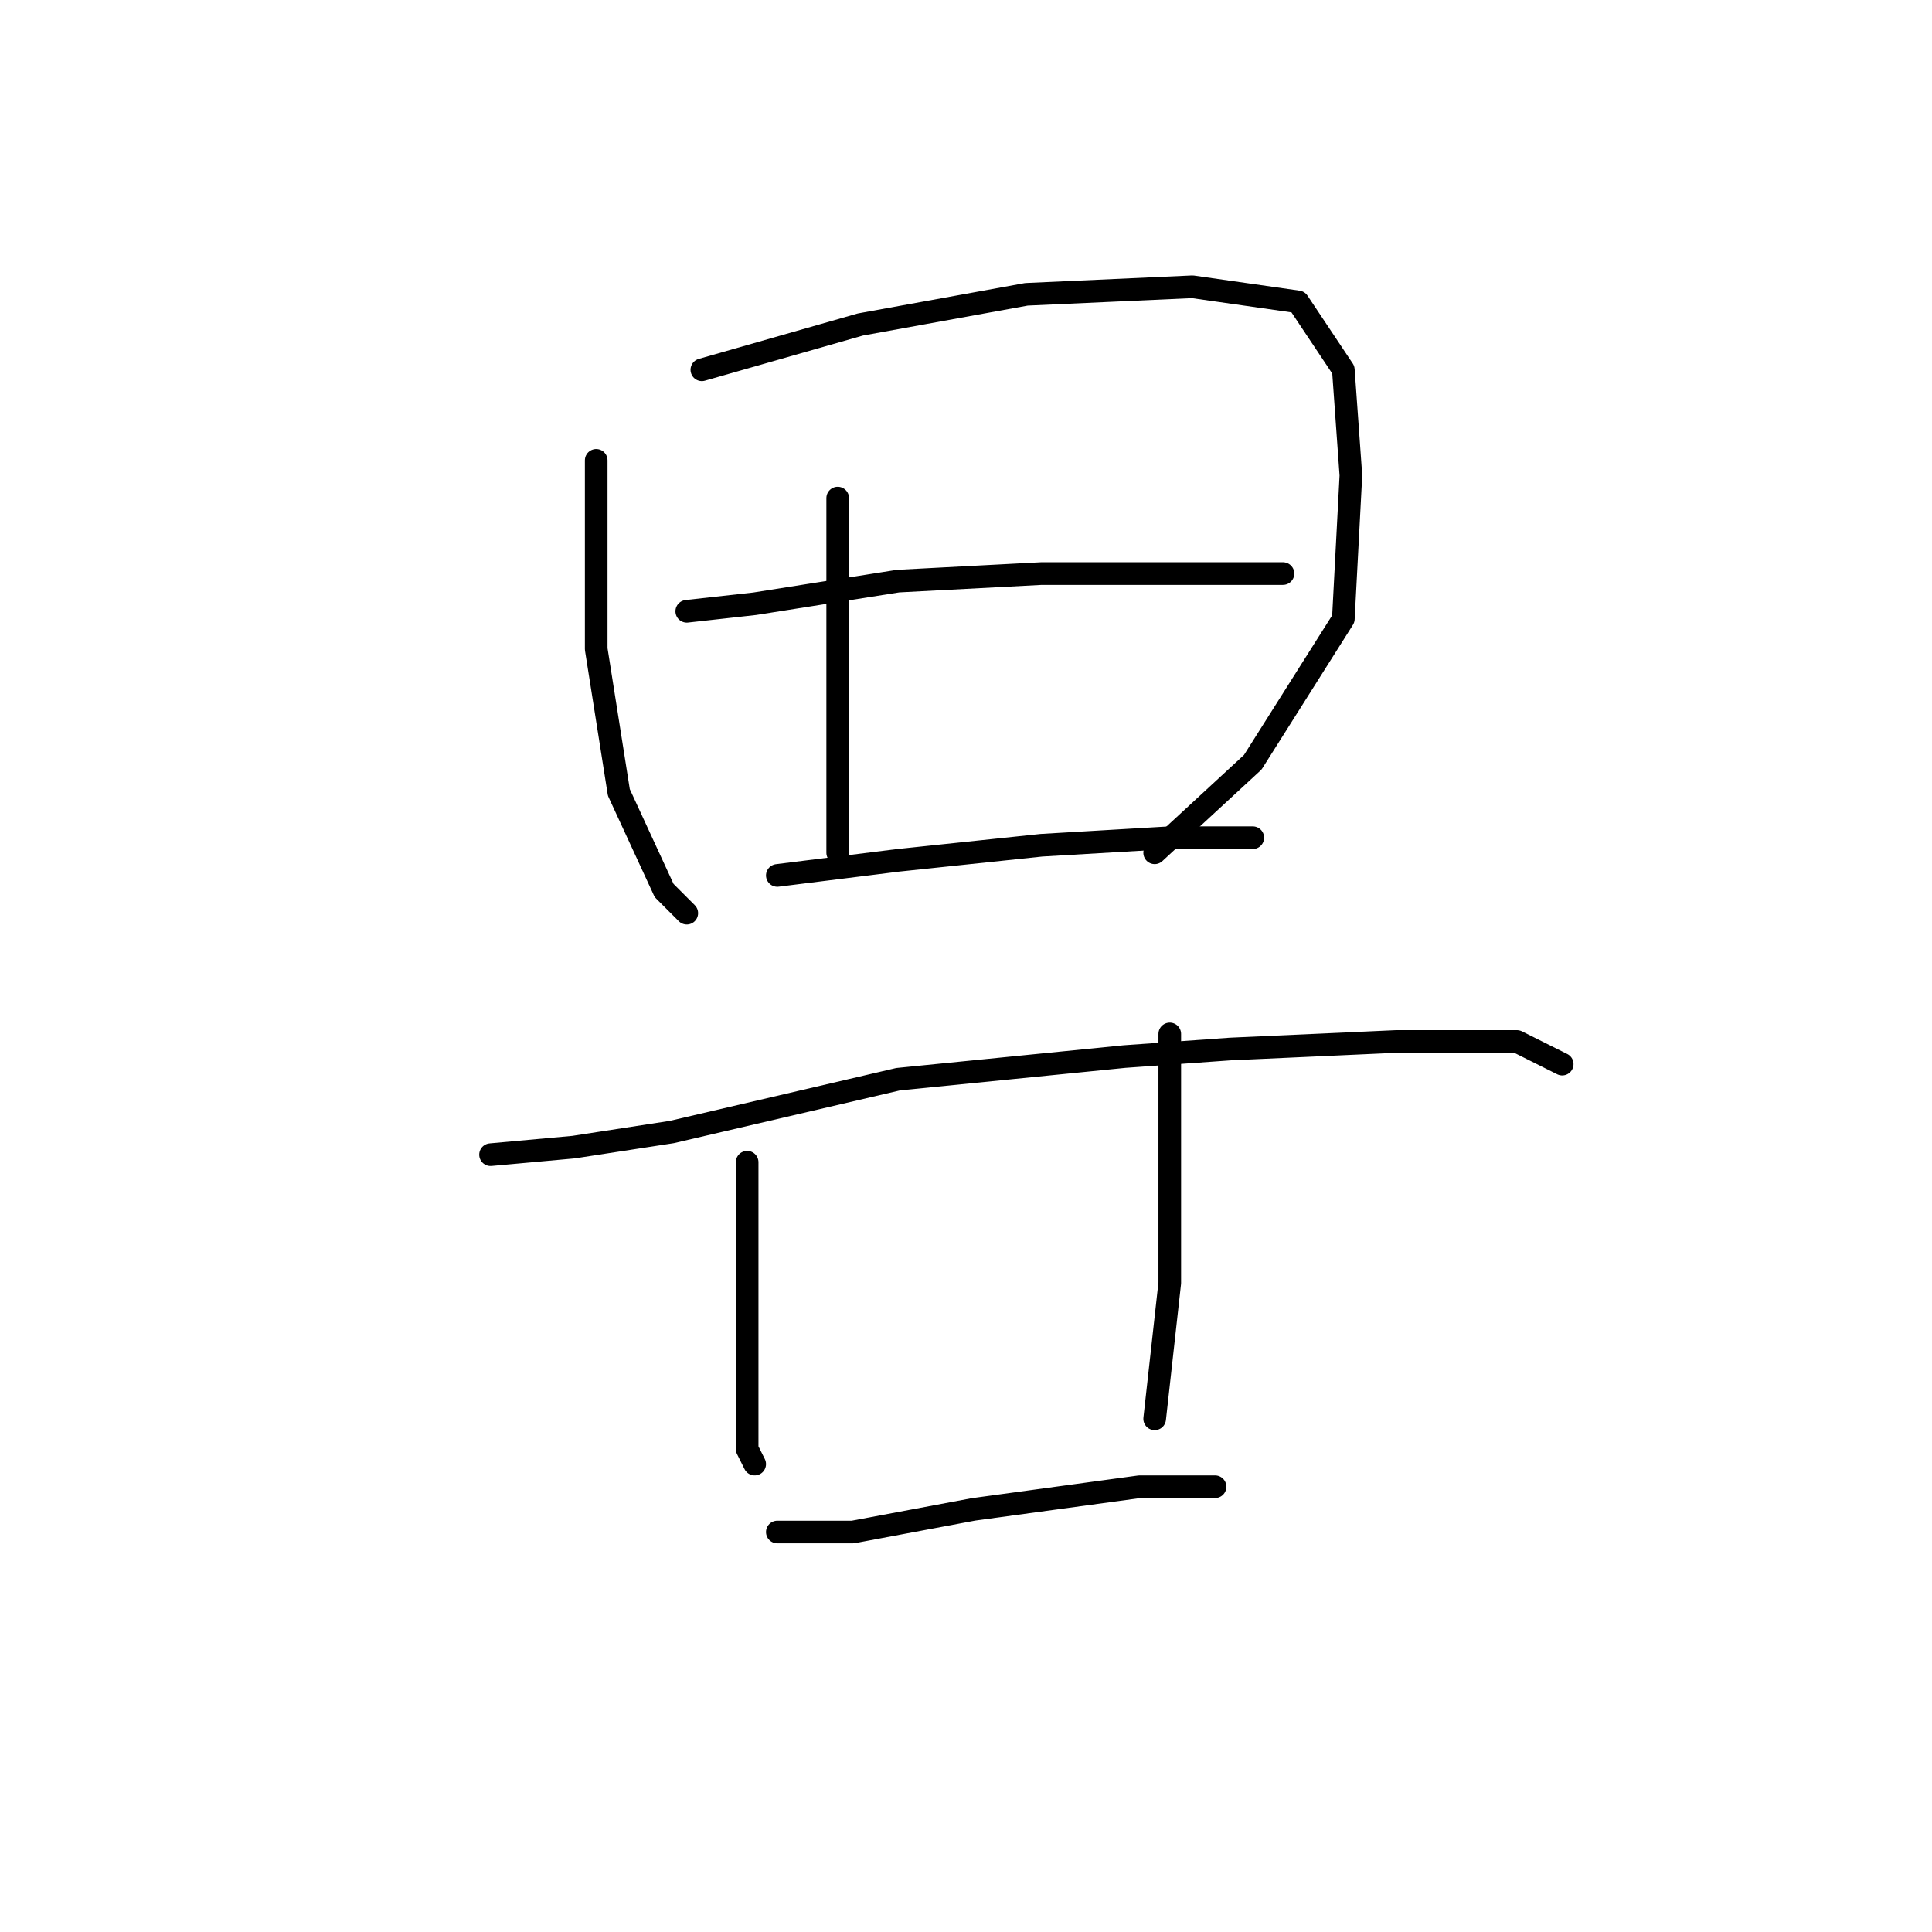 <?xml version="1.0" standalone="no"?>
    <svg width="256" height="256" xmlns="http://www.w3.org/2000/svg" version="1.1">
    <polyline stroke="black" stroke-width="3" stroke-linecap="round" fill="transparent" stroke-linejoin="round" points="79 61 79 77 79 86 82 105 88 118 91 121 91 121 " />
        <polyline stroke="black" stroke-width="3" stroke-linecap="round" fill="transparent" stroke-linejoin="round" points="93 49 114 43 136 39 158 38 172 40 178 49 179 63 178 82 166 101 153 113 153 113 " />
        <polyline stroke="black" stroke-width="3" stroke-linecap="round" fill="transparent" stroke-linejoin="round" points="111 66 111 73 111 90 111 104 111 109 111 113 111 113 " />
        <polyline stroke="black" stroke-width="3" stroke-linecap="round" fill="transparent" stroke-linejoin="round" points="91 81 100 80 119 77 138 76 157 76 169 76 170 76 170 76 " />
        <polyline stroke="black" stroke-width="3" stroke-linecap="round" fill="transparent" stroke-linejoin="round" points="103 116 119 114 138 112 155 111 166 111 166 111 " />
        <polyline stroke="black" stroke-width="3" stroke-linecap="round" fill="transparent" stroke-linejoin="round" points="65 153 76 152 89 150 119 143 149 140 163 139 185 138 201 138 207 141 207 141 " />
        <polyline stroke="black" stroke-width="3" stroke-linecap="round" fill="transparent" stroke-linejoin="round" points="99 154 99 160 99 175 99 192 100 194 100 194 " />
        <polyline stroke="black" stroke-width="3" stroke-linecap="round" fill="transparent" stroke-linejoin="round" points="155 137 155 150 155 170 153 188 153 188 " />
        <polyline stroke="black" stroke-width="3" stroke-linecap="round" fill="transparent" stroke-linejoin="round" points="103 203 113 203 129 200 151 197 161 197 161 197 " />
        </svg>